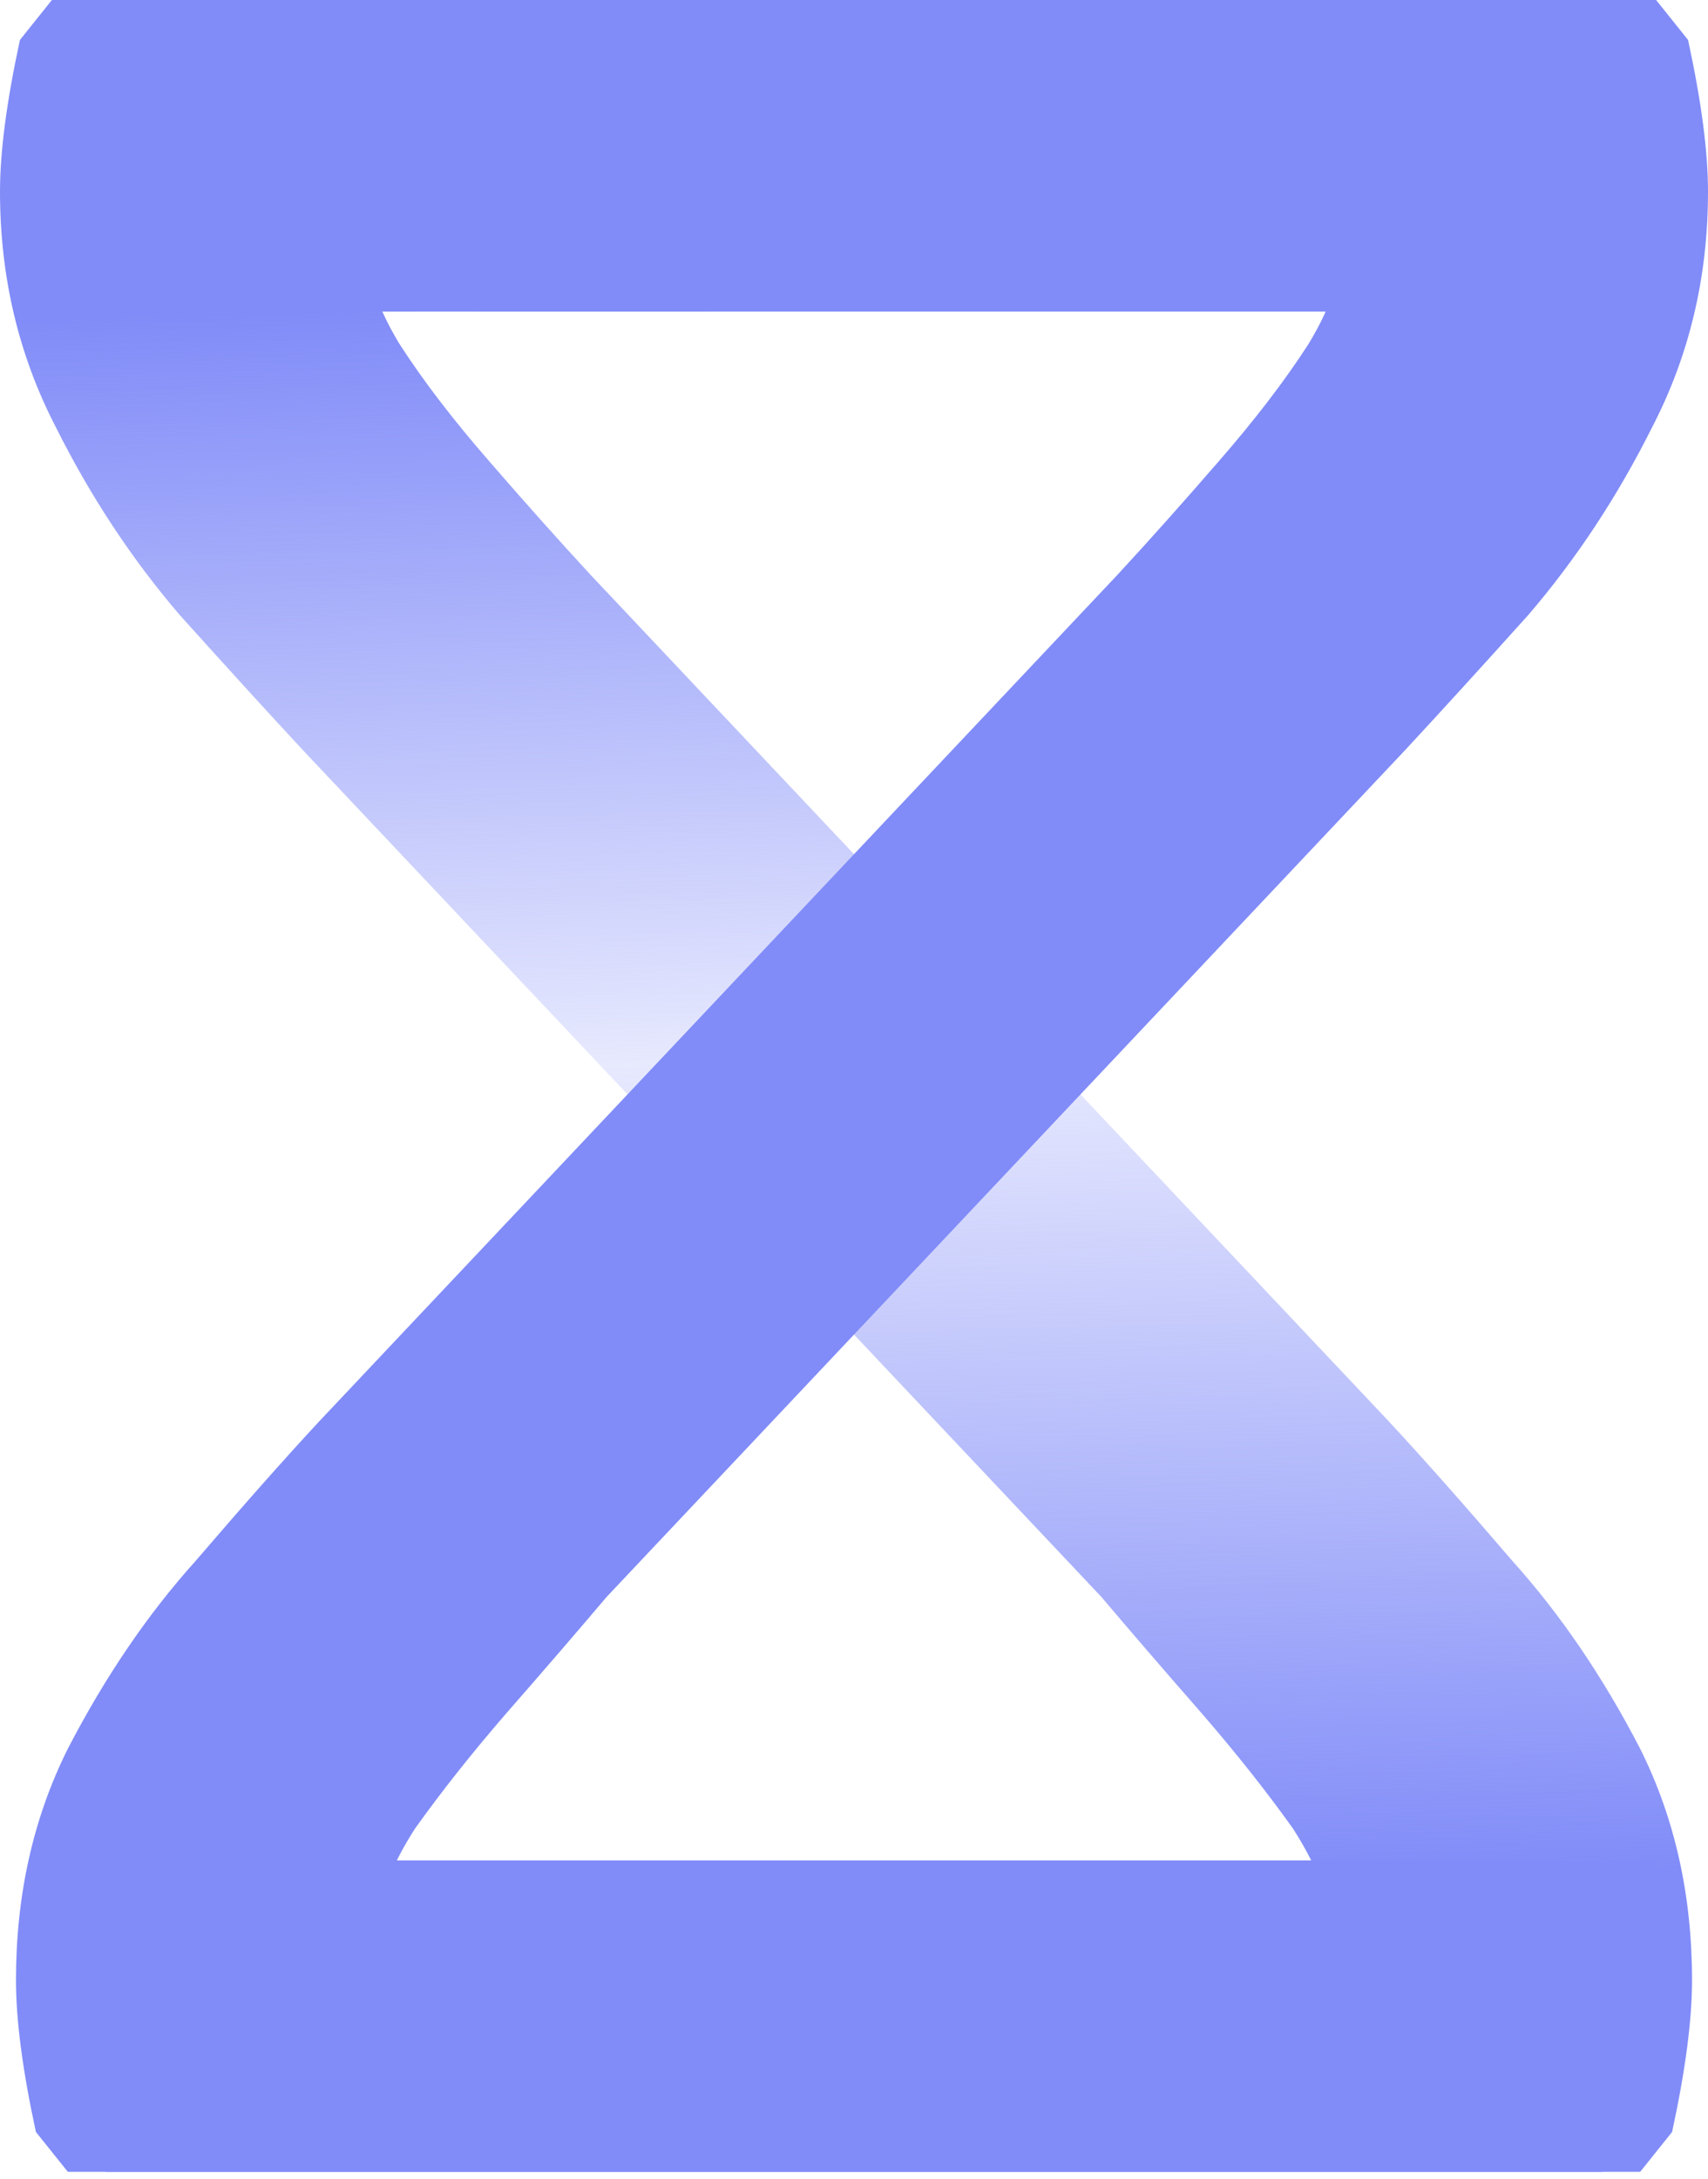 <svg width="40" height="51" viewBox="0 0 40 51" fill="none" xmlns="http://www.w3.org/2000/svg">
<path d="M38.411 50.841L39.159 49.907C39.47 48.474 39.626 47.29 39.626 46.355C39.626 44.361 39.221 42.554 38.411 40.935C37.539 39.252 36.542 37.788 35.421 36.542C34.299 35.234 33.333 34.143 32.523 33.271L13.832 13.458C13.084 12.648 12.305 11.776 11.495 10.841C10.623 9.844 9.907 8.91 9.346 8.037C8.785 7.103 8.567 6.355 8.692 5.794L5.421 7.29H38.505V0H1.215L0.467 0.935C0.156 2.368 0 3.551 0 4.486C0 6.48 0.436 8.318 1.308 10C2.118 11.62 3.084 13.084 4.206 14.393C5.327 15.639 6.293 16.698 7.103 17.57L25.794 37.383C26.48 38.193 27.259 39.097 28.131 40.093C28.941 41.028 29.657 41.931 30.28 42.804C30.841 43.676 31.122 44.424 31.122 45.047L34.299 43.551H1.308L2.477 50.841L38.411 50.841Z" fill="url(#paint0_linear_3_18)"/>
<path d="M1.589 50.841L0.841 49.907C0.53 48.474 0.374 47.29 0.374 46.355C0.374 44.361 0.779 42.554 1.589 40.935C2.461 39.252 3.458 37.788 4.579 36.542C5.701 35.234 6.667 34.143 7.477 33.271L26.168 13.458C26.916 12.648 27.695 11.776 28.505 10.841C29.377 9.844 30.093 8.91 30.654 8.037C31.215 7.103 31.433 6.355 31.308 5.794L34.579 7.29H1.495V0H38.785L39.533 0.935C39.844 2.368 40 3.551 40 4.486C40 6.48 39.564 8.318 38.692 10C37.882 11.62 36.916 13.084 35.794 14.393C34.673 15.639 33.707 16.698 32.897 17.57L14.206 37.383C13.52 38.193 12.741 39.097 11.869 40.093C11.059 41.028 10.343 41.931 9.72 42.804C9.159 43.676 8.879 44.424 8.879 45.047L5.701 43.551H38.785L37.523 50.841H1.589Z" fill="#818CF8"/>
<defs>
<linearGradient id="paint0_linear_3_18" x1="18.692" y1="7.009" x2="19.813" y2="50.841" gradientUnits="userSpaceOnUse">
<stop stop-color="#818CF8"/>
<stop offset="0.406" stop-color="#818CF8" stop-opacity="0.19"/>
<stop offset="0.849" stop-color="#818CF8"/>
</linearGradient>
</defs>
</svg>
